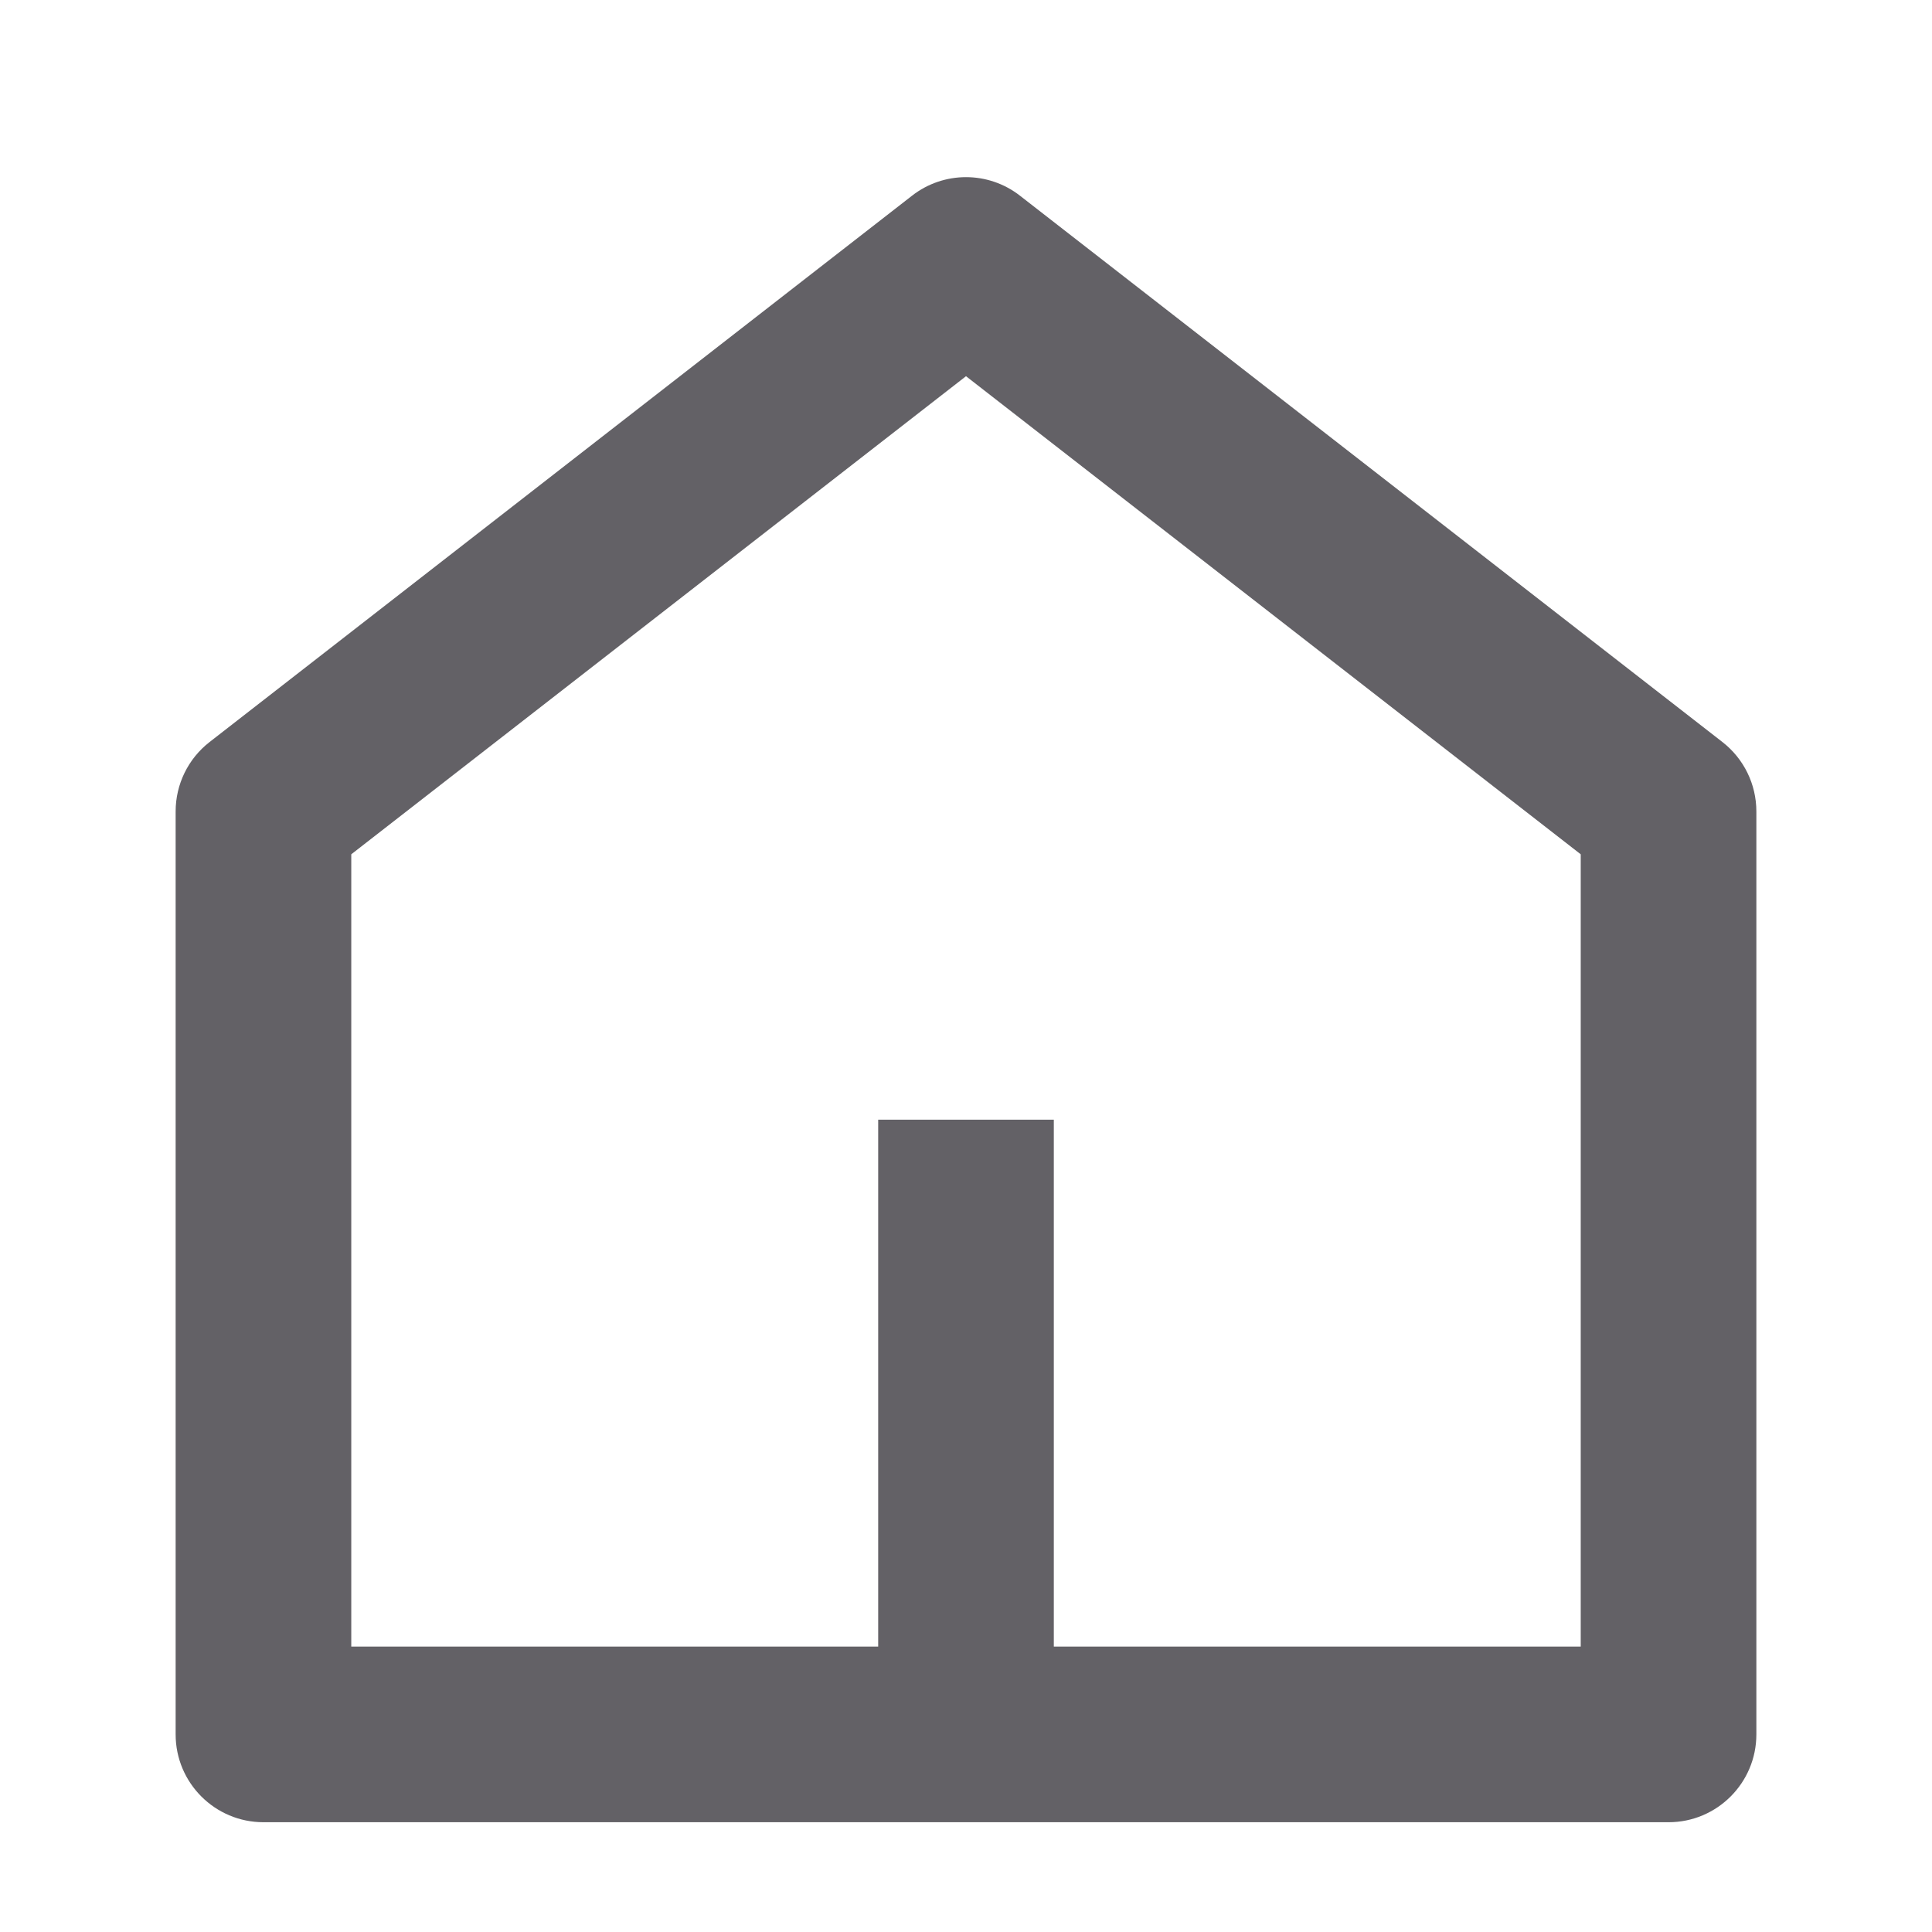 <?xml version="1.0" encoding="UTF-8"?>
<svg width="22px" height="22px" viewBox="0 0 22 22" version="1.1" xmlns="http://www.w3.org/2000/svg" xmlns:xlink="http://www.w3.org/1999/xlink">
    <title>home-line</title>
    <g id="icon" stroke="none" stroke-width="1" fill="none" fill-rule="evenodd">
        <g id="Artboard" transform="translate(-41, -27)">
            <g id="home-5-line-(1)" transform="translate(41, 27)">
                <path d="M12,18.75 L18,18.75 L18,9.728 L11,4.284 L4,9.728 L4,18.75 L10,18.75 L10,12.75 L12,12.75 L12,18.75 Z M20,19.75 C20,20.302 19.552,20.75 19,20.75 L3,20.75 C2.448,20.75 2,20.302 2,19.75 L2,9.24 C2,8.931 2.142,8.64 2.386,8.45 L10.386,2.228 C10.747,1.947 11.253,1.947 11.614,2.228 L19.614,8.45 C19.858,8.64 20,8.931 20,9.24 L20,19.75 L20,19.75 Z" id="Shape" fill="#636166" fill-rule="nonzero"></path>
                <rect id="home-line" x="0" y="0" width="22" height="22"></rect>
            </g>
        </g>
    </g>
</svg>